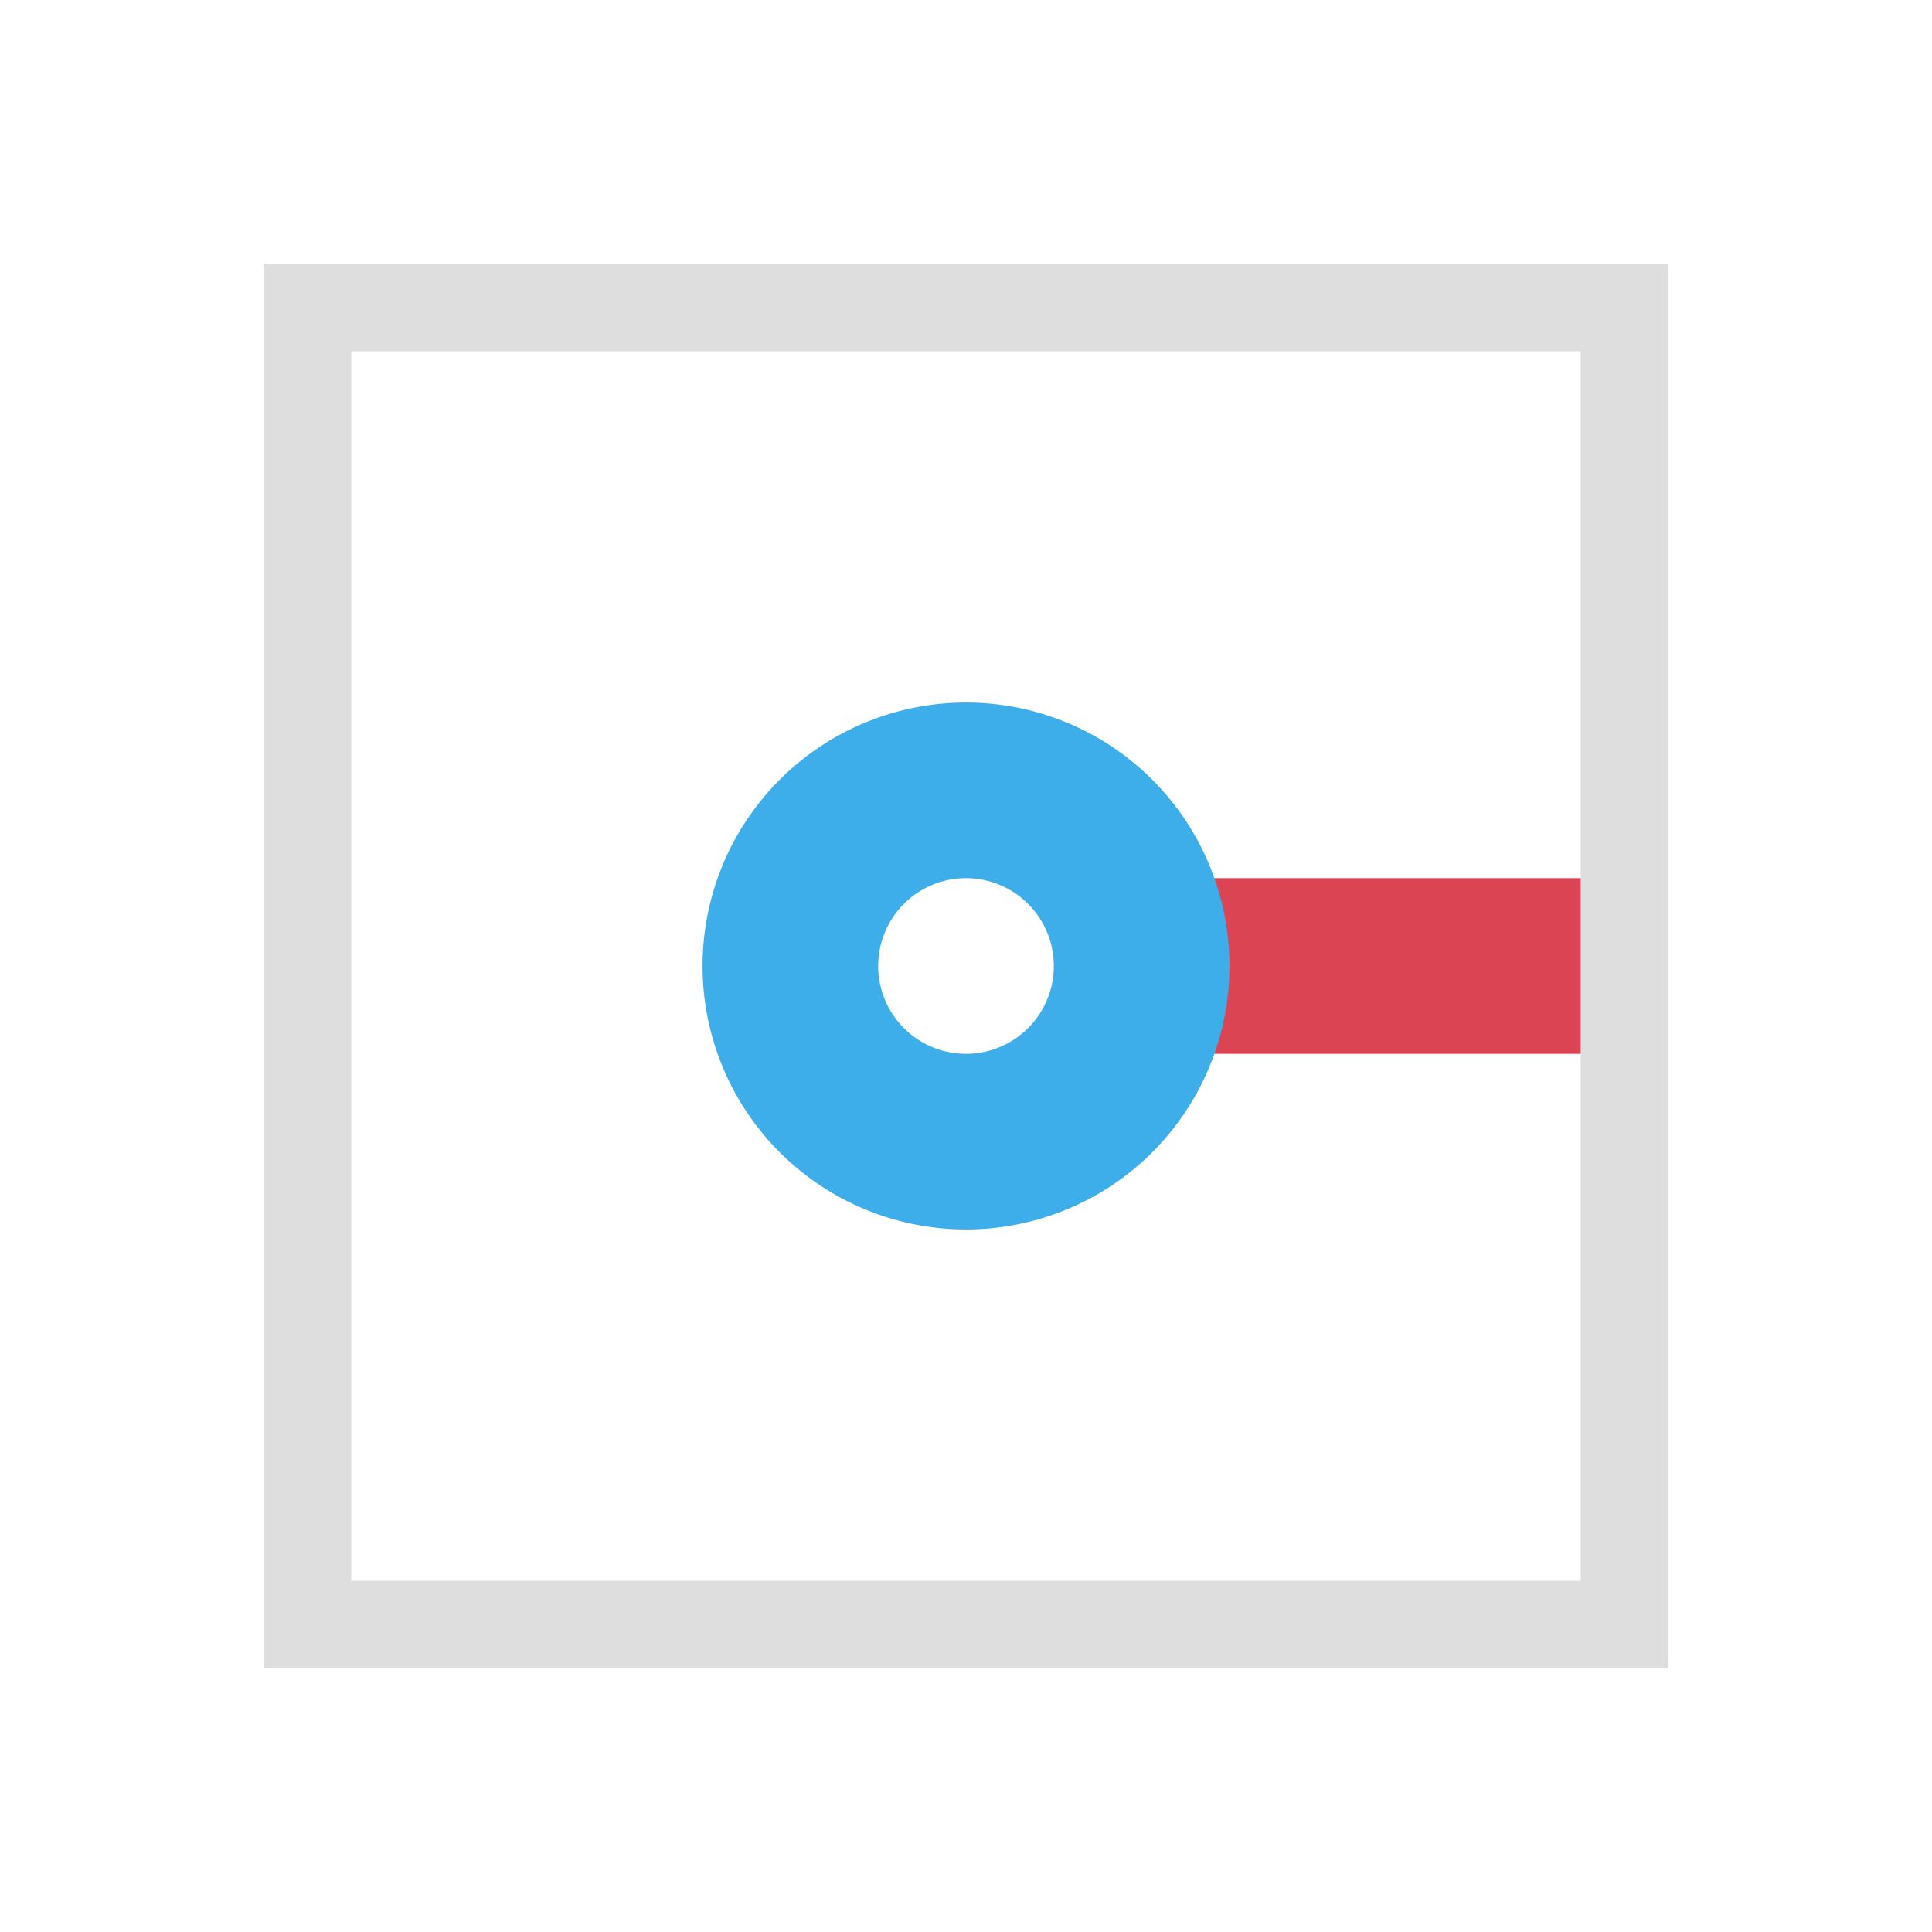 <svg xmlns="http://www.w3.org/2000/svg" viewBox="0 0 22 22">
<defs id="defs3051">
<style id="current-color-scheme" type="text/css">
.ColorScheme-Contrast{color:#dedede}.ColorScheme-Highlight{color:#3daee9}
</style>
</defs>
<path d="M3 3v16h16V3zm1 1h14v14H4z" class="ColorScheme-Contrast" style="fill:currentColor;fill-opacity:1;stroke:none"/>
<path d="M13 10v2h5v-2z" class="ColorScheme-Highlight" style="fill:#da4453;fill-opacity:1;stroke:none"/>
<path d="M11 8a3 3 0 1 0 0 6 3 3 0 0 0 0-6m0 2a1 1 0 1 1 0 2 1 1 0 0 1 0-2" class="ColorScheme-Highlight" style="fill:currentColor;fill-opacity:1;stroke:none"/>
</svg>
